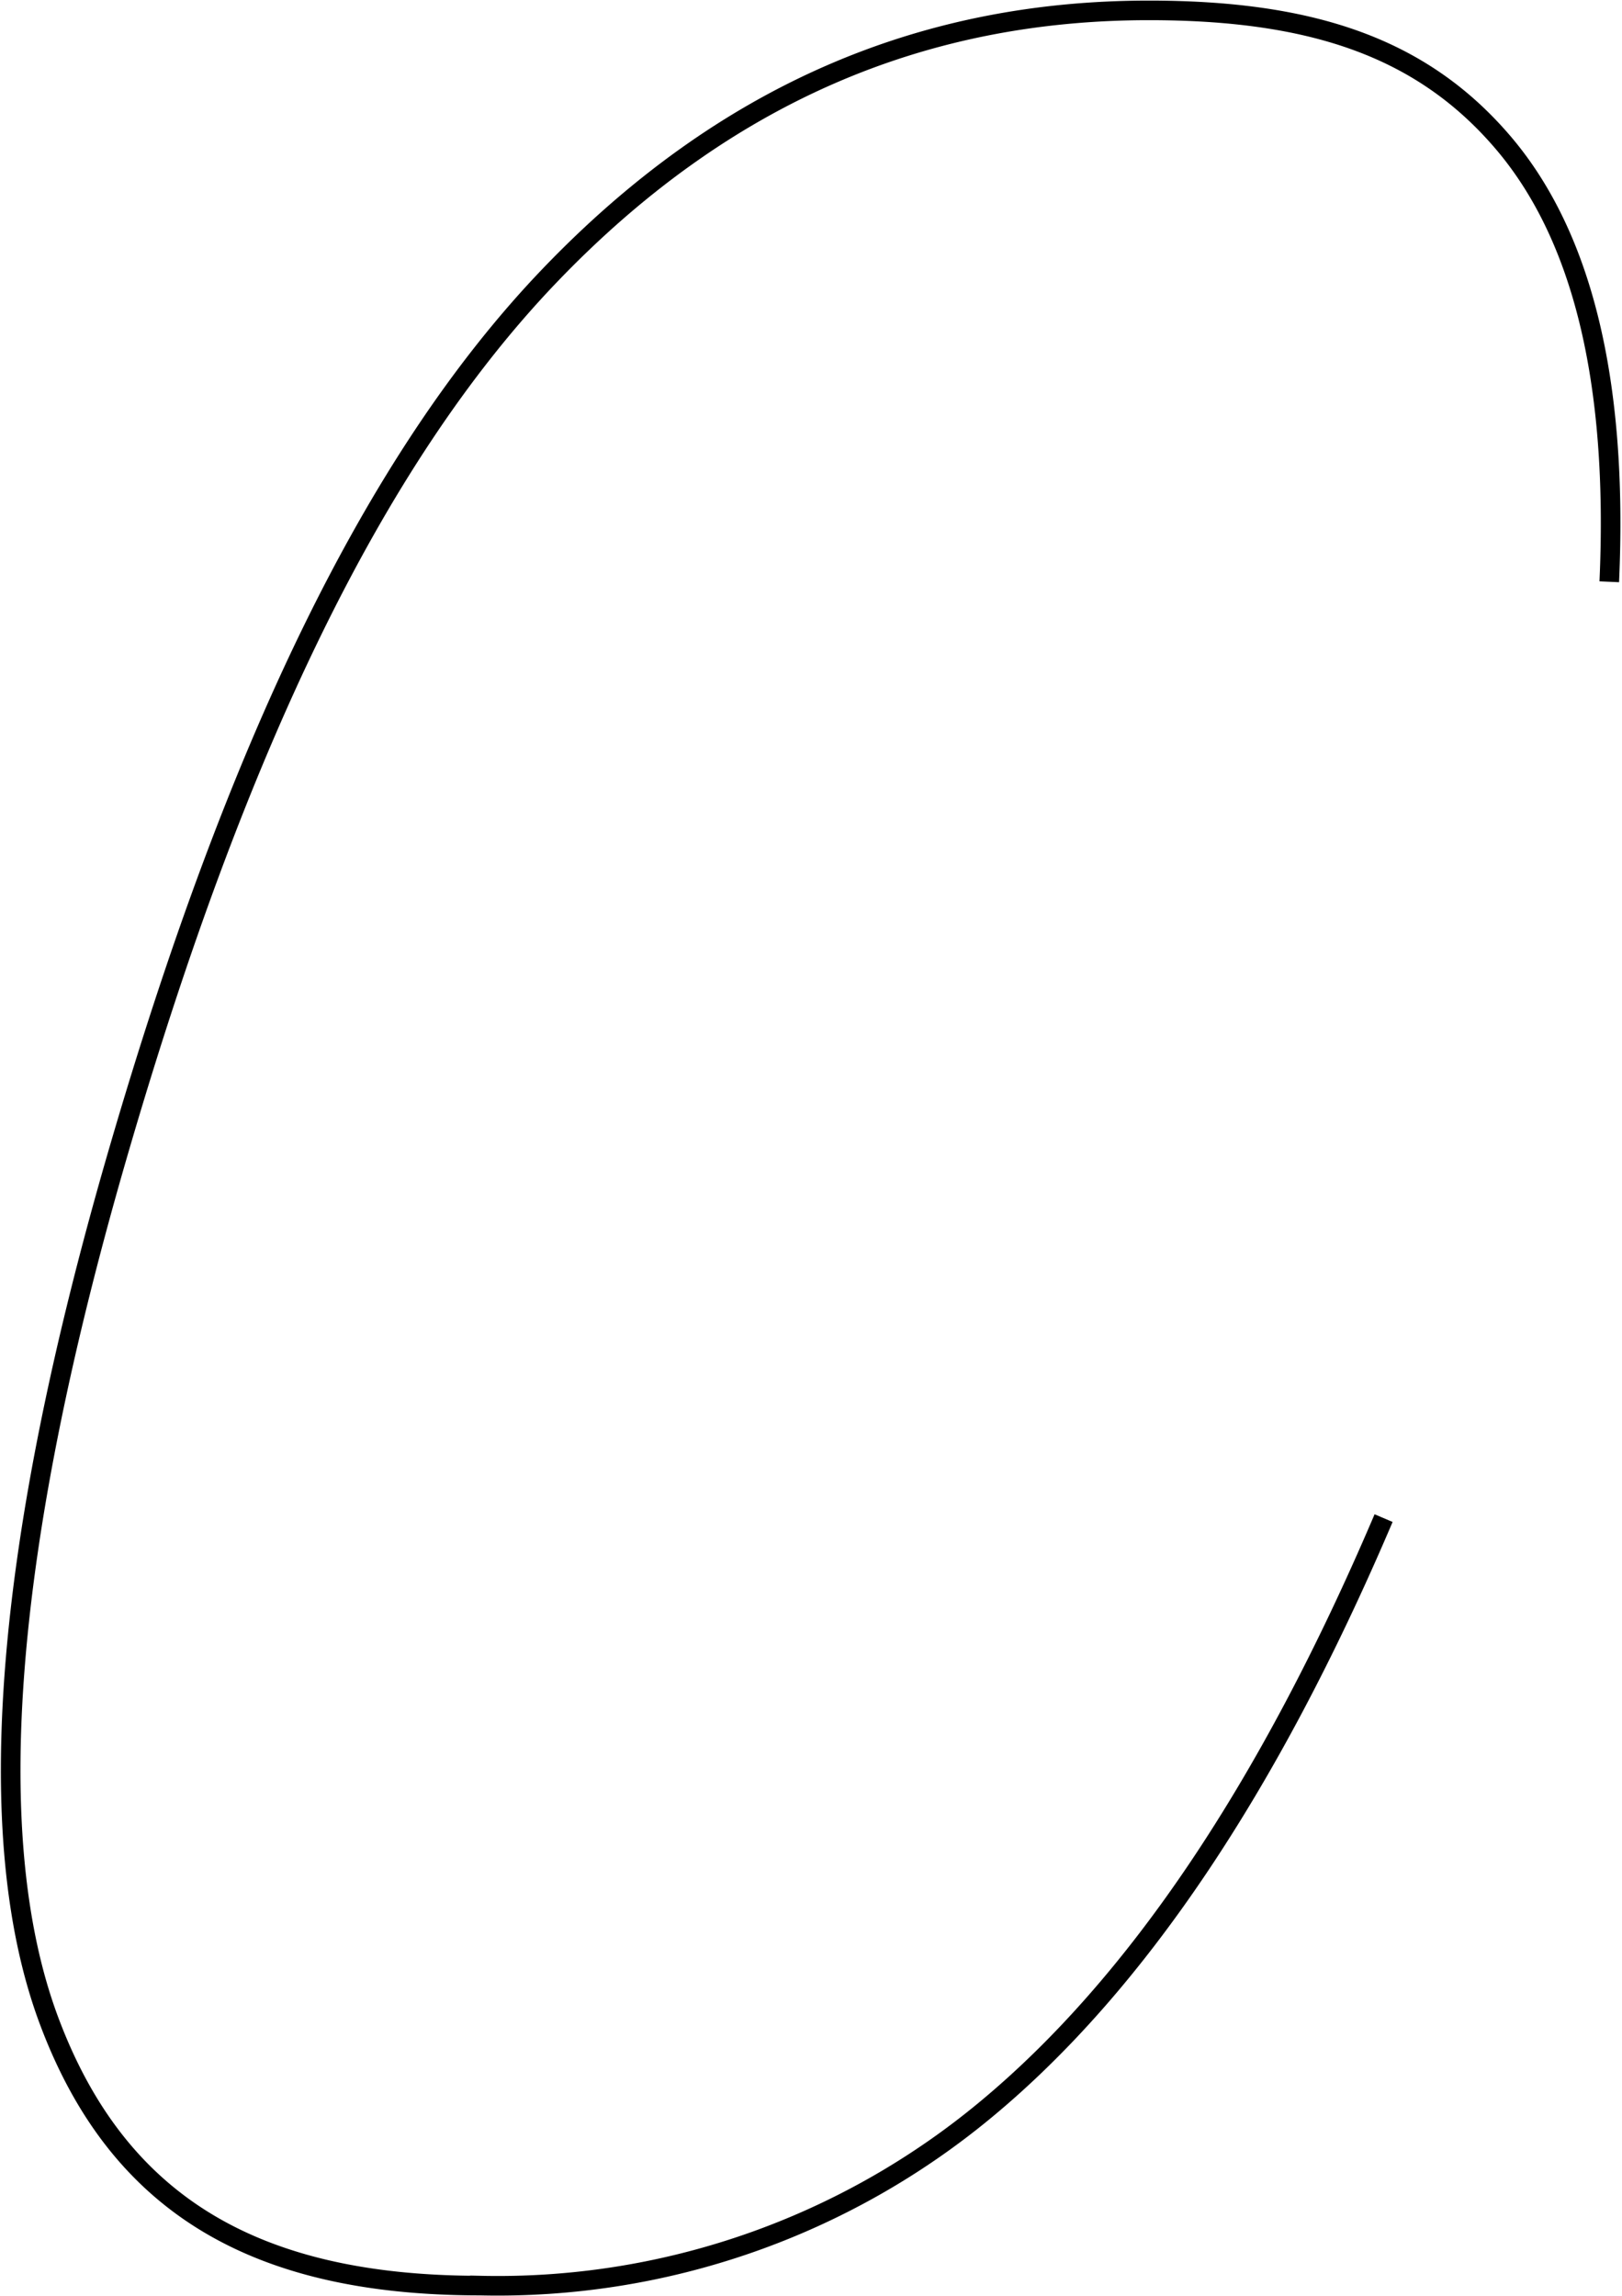 <svg id="Calque_1" data-name="Calque 1" xmlns="http://www.w3.org/2000/svg" viewBox="0 0 82.8 117.2" preserveAspectRatio="none"><defs><style>.cls-1{fill:none;stroke:#000;stroke-width:1px;}</style></defs><title>C</title><path class="cls-1" d="M82.15,29.7q.69-15.4-5.53-22.55C72.48,2.38,66.88.53,58.65.53,47.2.53,37,4.71,28,14.13S12,38.38,6.1,58.6-1,93.78,2.5,103.15s10.5,13.53,22,13.53a39,39,0,0,0,25.84-9Q61.84,98.14,70.63,77.5"/></svg>
